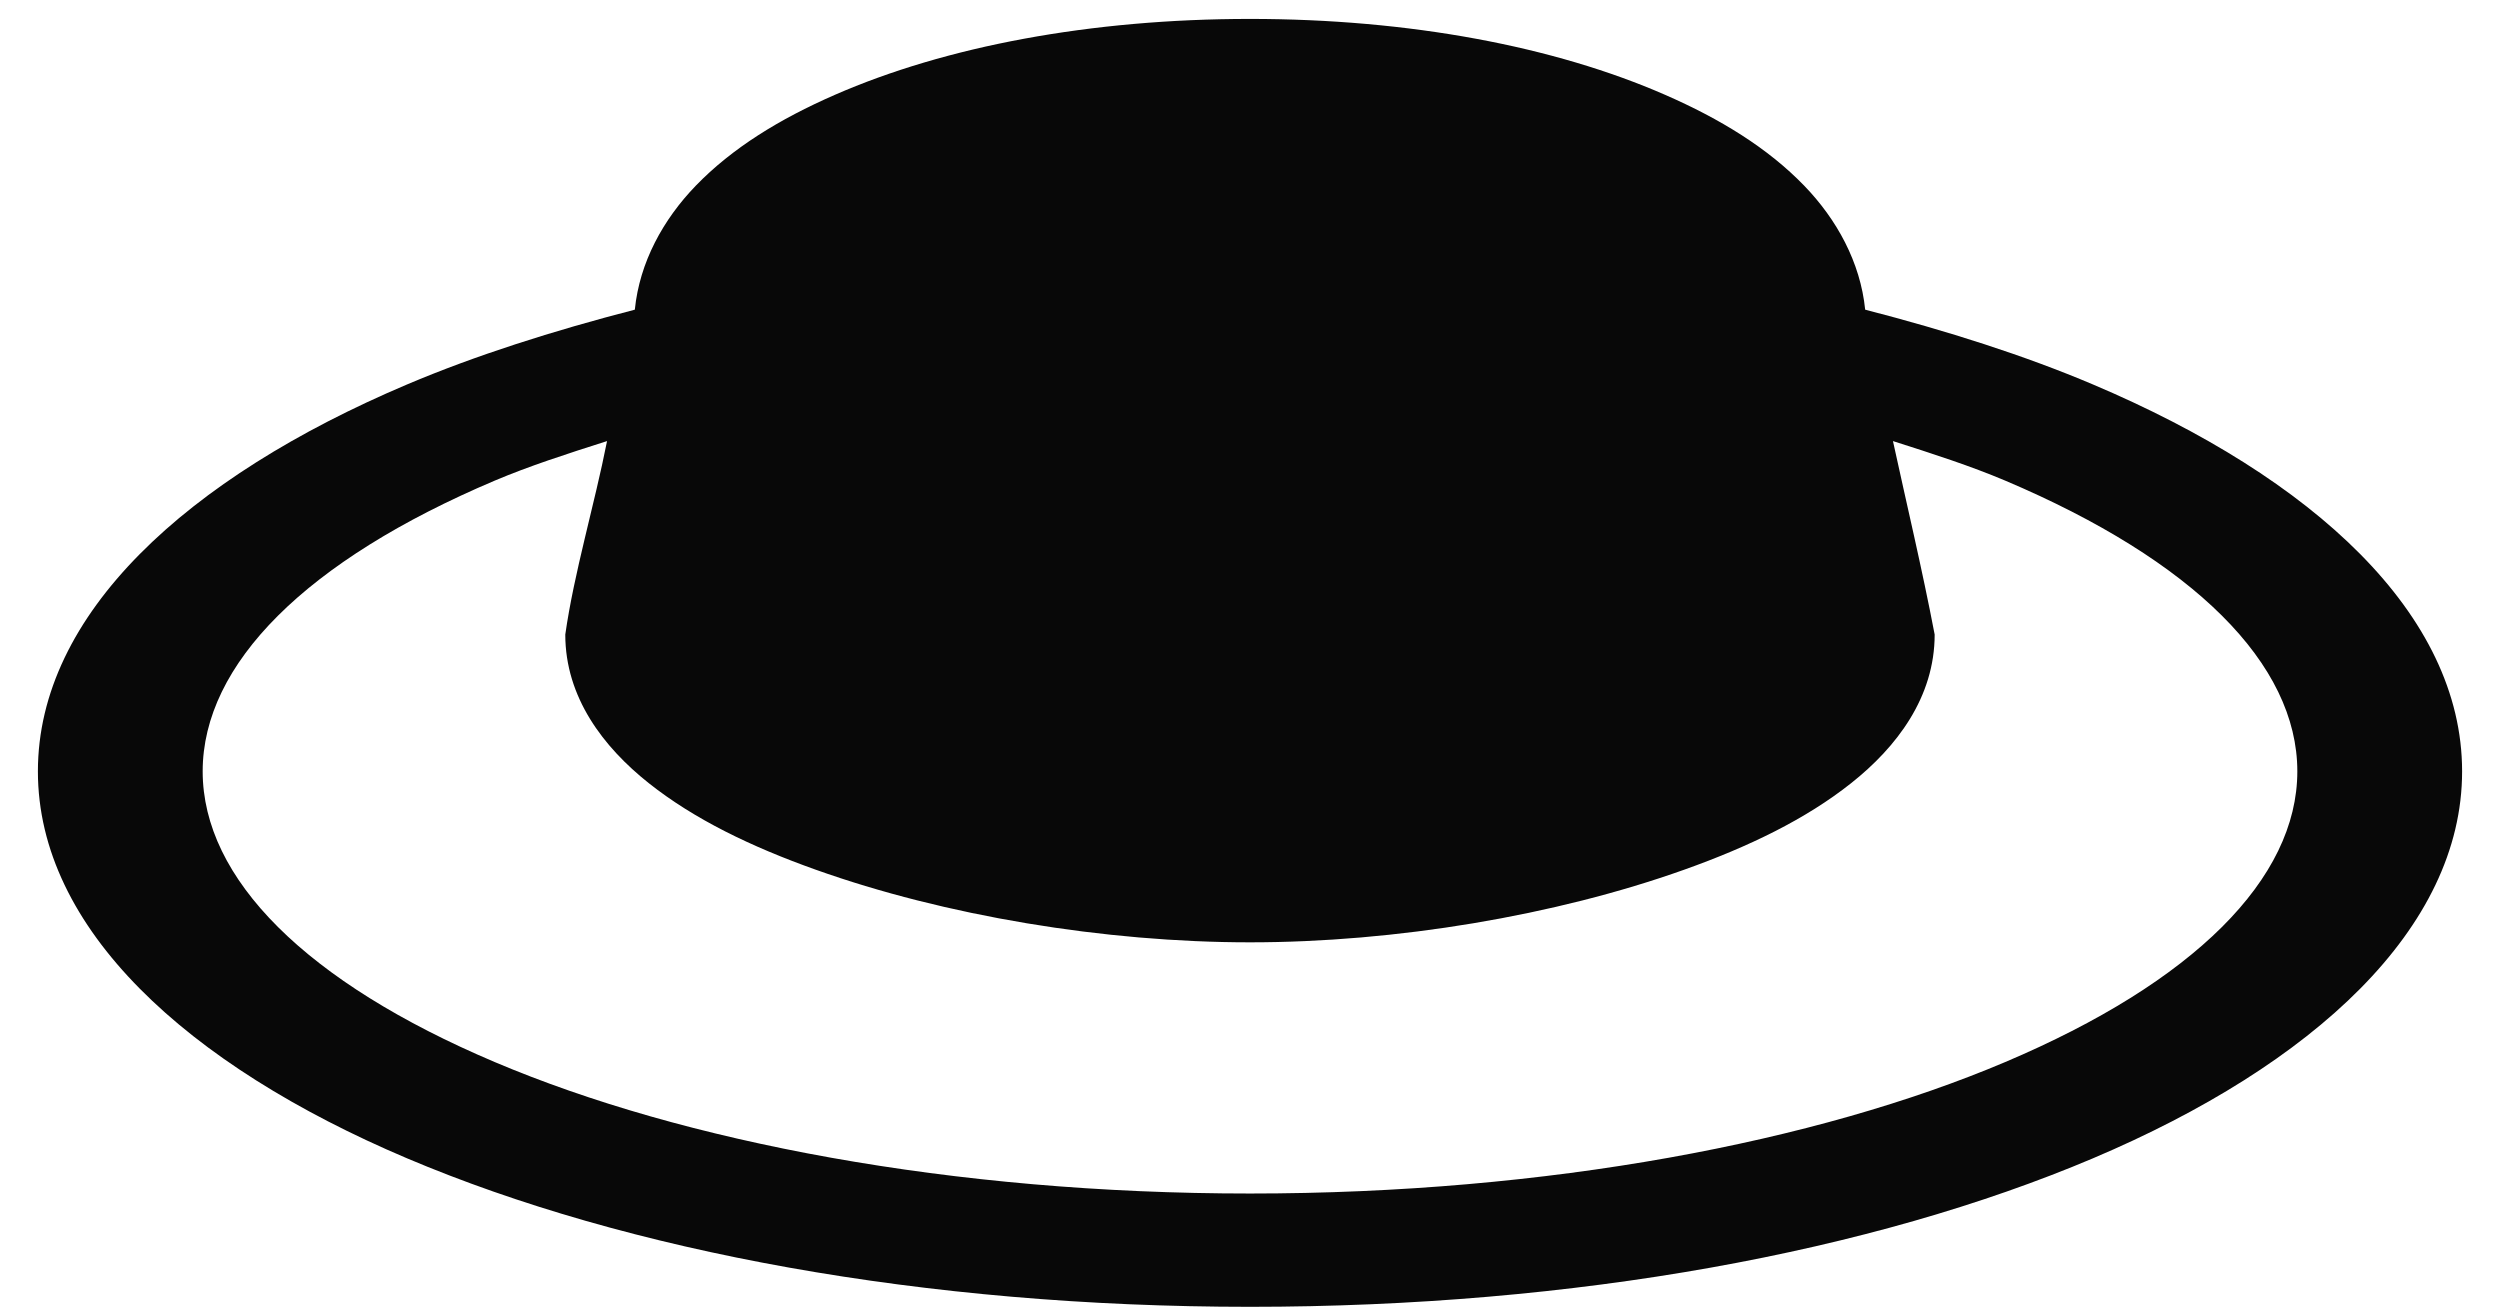 <svg width="44" height="23" viewBox="0 0 44 23" fill="none" xmlns="http://www.w3.org/2000/svg">
<path d="M22 0.333C19.195 0.333 16.645 0.816 14.694 1.669C13.719 2.095 12.887 2.606 12.246 3.268C11.674 3.86 11.256 4.615 11.173 5.45C9.732 5.823 8.37 6.255 7.163 6.767C3.283 8.411 0.667 10.813 0.667 13.576C0.667 16.339 3.283 18.741 7.163 20.386C11.043 22.03 16.266 23 22 23C27.734 23 32.957 22.03 36.837 20.386C40.717 18.741 43.333 16.339 43.333 13.576C43.333 10.813 40.717 8.411 36.837 6.767C35.63 6.255 34.269 5.823 32.827 5.45C32.743 4.615 32.326 3.86 31.754 3.268C31.113 2.606 30.281 2.095 29.306 1.669C27.355 0.816 24.805 0.333 22 0.333H22ZM10.684 7.763C10.464 8.882 10.103 10.08 9.949 11.168C9.949 12.272 10.618 13.148 11.418 13.783C12.218 14.418 13.218 14.901 14.355 15.306C16.628 16.117 19.439 16.585 22 16.585C24.56 16.585 27.371 16.117 29.644 15.306C30.78 14.901 31.781 14.418 32.581 13.783C33.382 13.148 34.05 12.272 34.05 11.168C33.833 10.027 33.542 8.806 33.316 7.763C34.016 7.986 34.682 8.201 35.292 8.459C38.609 9.865 40.433 11.685 40.433 13.576C40.433 15.466 38.609 17.286 35.292 18.692C31.976 20.098 27.247 21.006 22 21.006C16.752 21.006 12.023 20.098 8.707 18.692C5.39 17.287 3.567 15.467 3.567 13.576C3.567 11.685 5.39 9.865 8.707 8.459C9.317 8.201 9.983 7.986 10.684 7.763H10.684Z" fill="#080808"/>
</svg>
